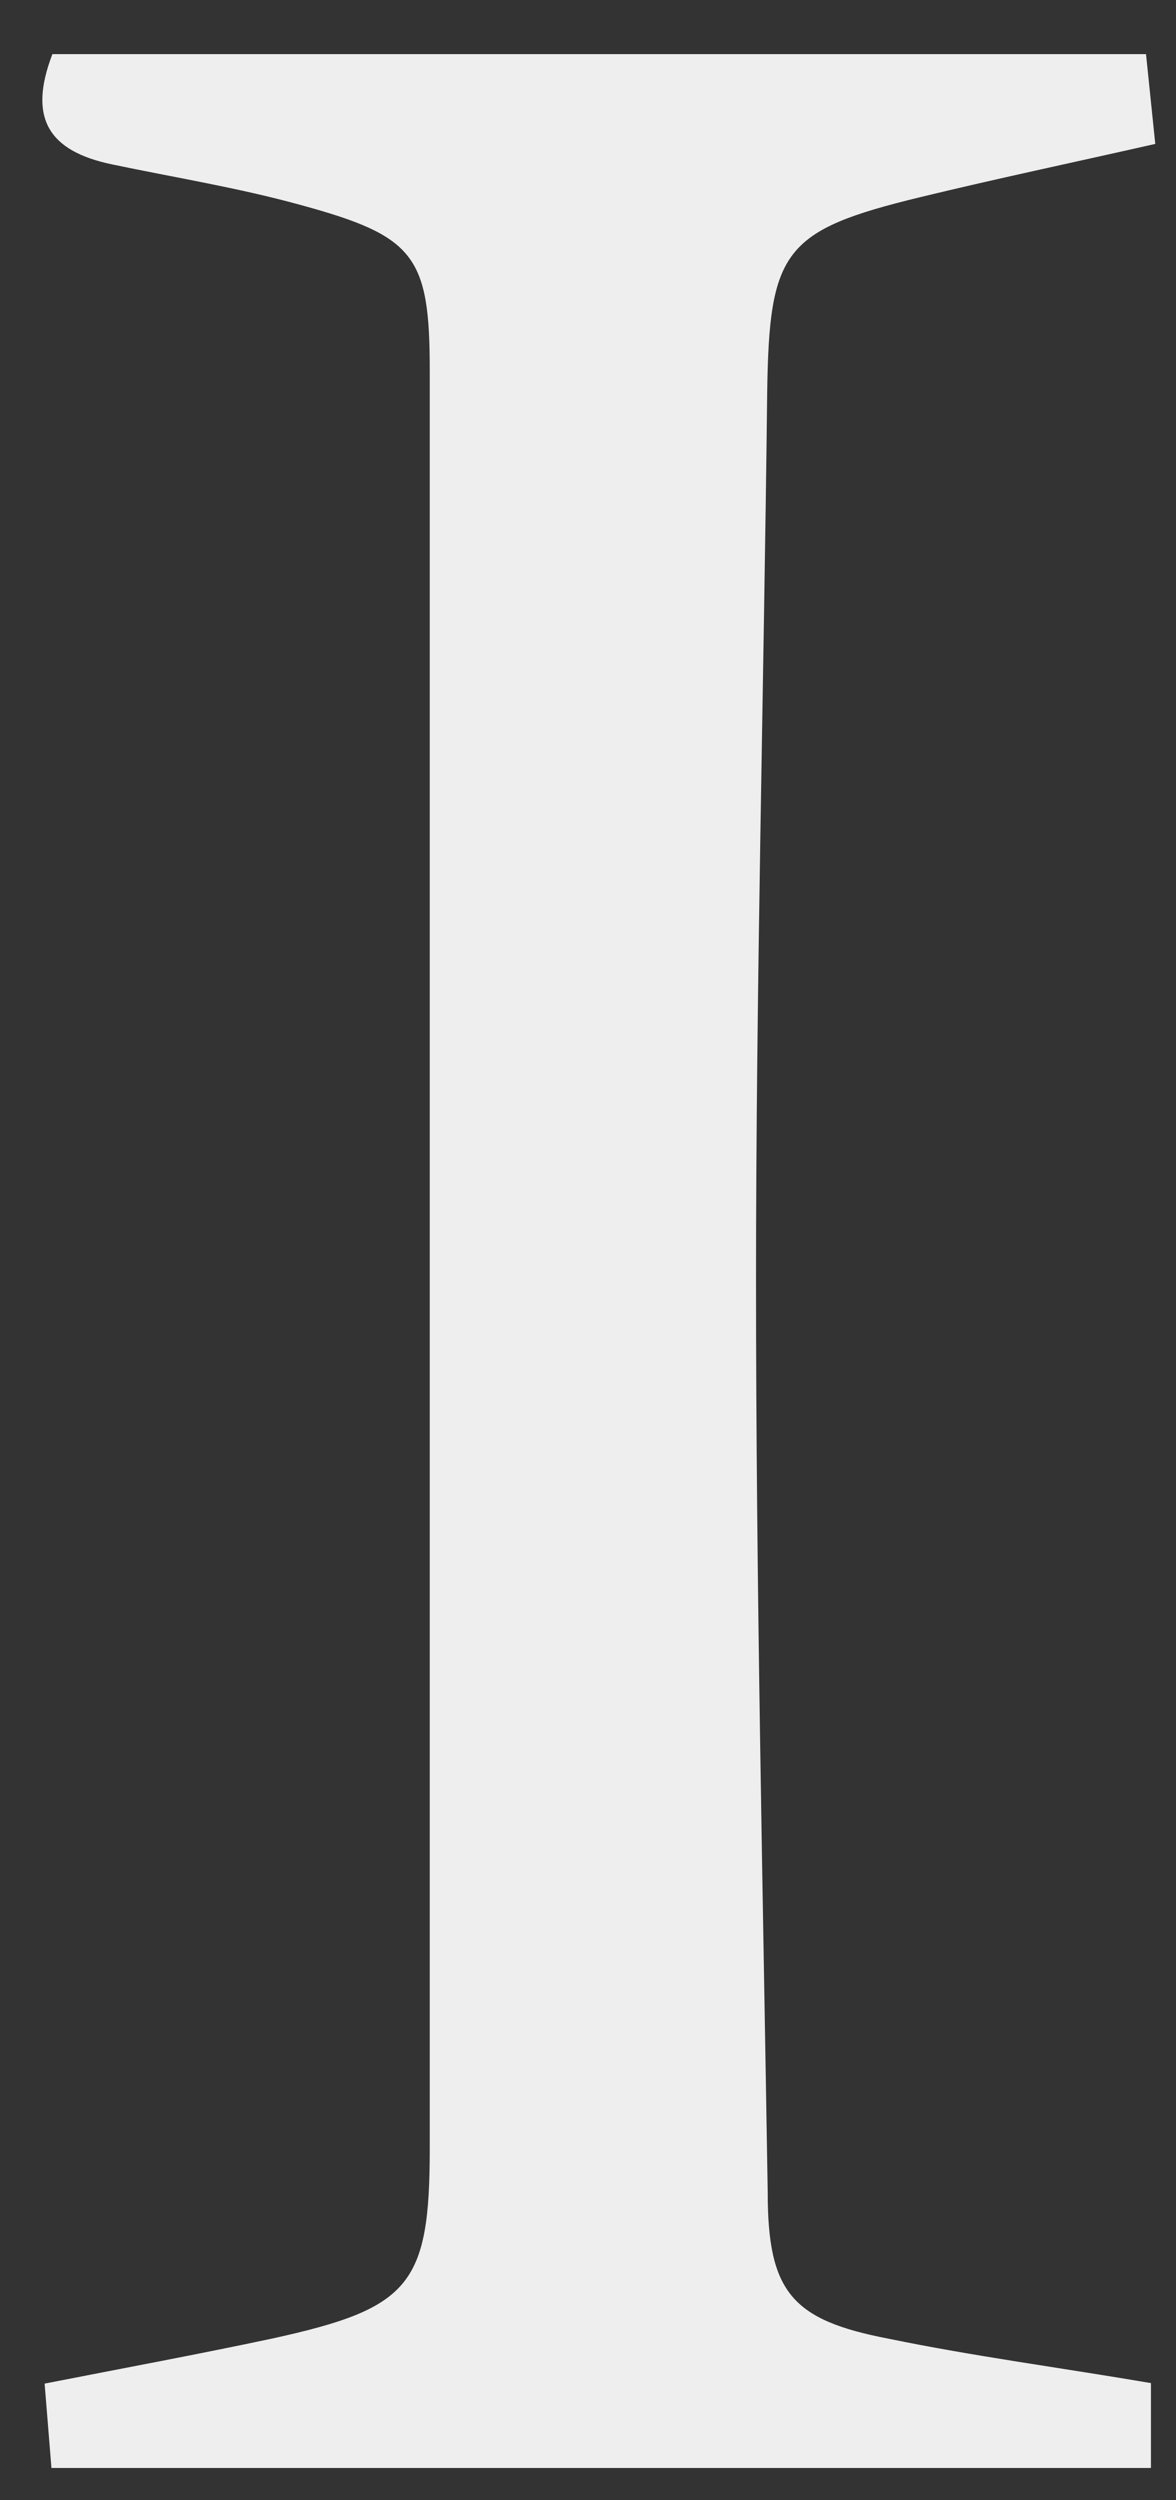 <?xml version="1.0" encoding="UTF-8" standalone="no"?><svg width='16' height='34' viewBox='0 0 16 34' fill='none' xmlns='http://www.w3.org/2000/svg'>
<rect x="0" y="0" width="16" height="34" fill="#333333" stroke="none"/>
<path d='M15.659 32.407V33.561H0.7L0.607 32.414C1.694 32.201 2.694 32.016 3.695 31.803C5.576 31.392 5.847 31.08 5.847 29.216C5.847 21.153 5.847 13.093 5.847 5.035C5.847 3.476 5.642 3.21 4.085 2.786C3.244 2.554 2.376 2.414 1.522 2.235C0.667 2.056 0.376 1.612 0.713 0.736H15.592L15.718 1.957C14.605 2.209 13.565 2.428 12.525 2.68C10.664 3.131 10.465 3.403 10.438 5.333C10.392 9.367 10.286 13.394 10.286 17.421C10.286 21.547 10.379 25.68 10.445 29.813C10.445 31.173 10.776 31.551 12.088 31.803C13.247 32.042 14.413 32.195 15.659 32.407Z' fill='#EEEEEE'/>
</svg>

